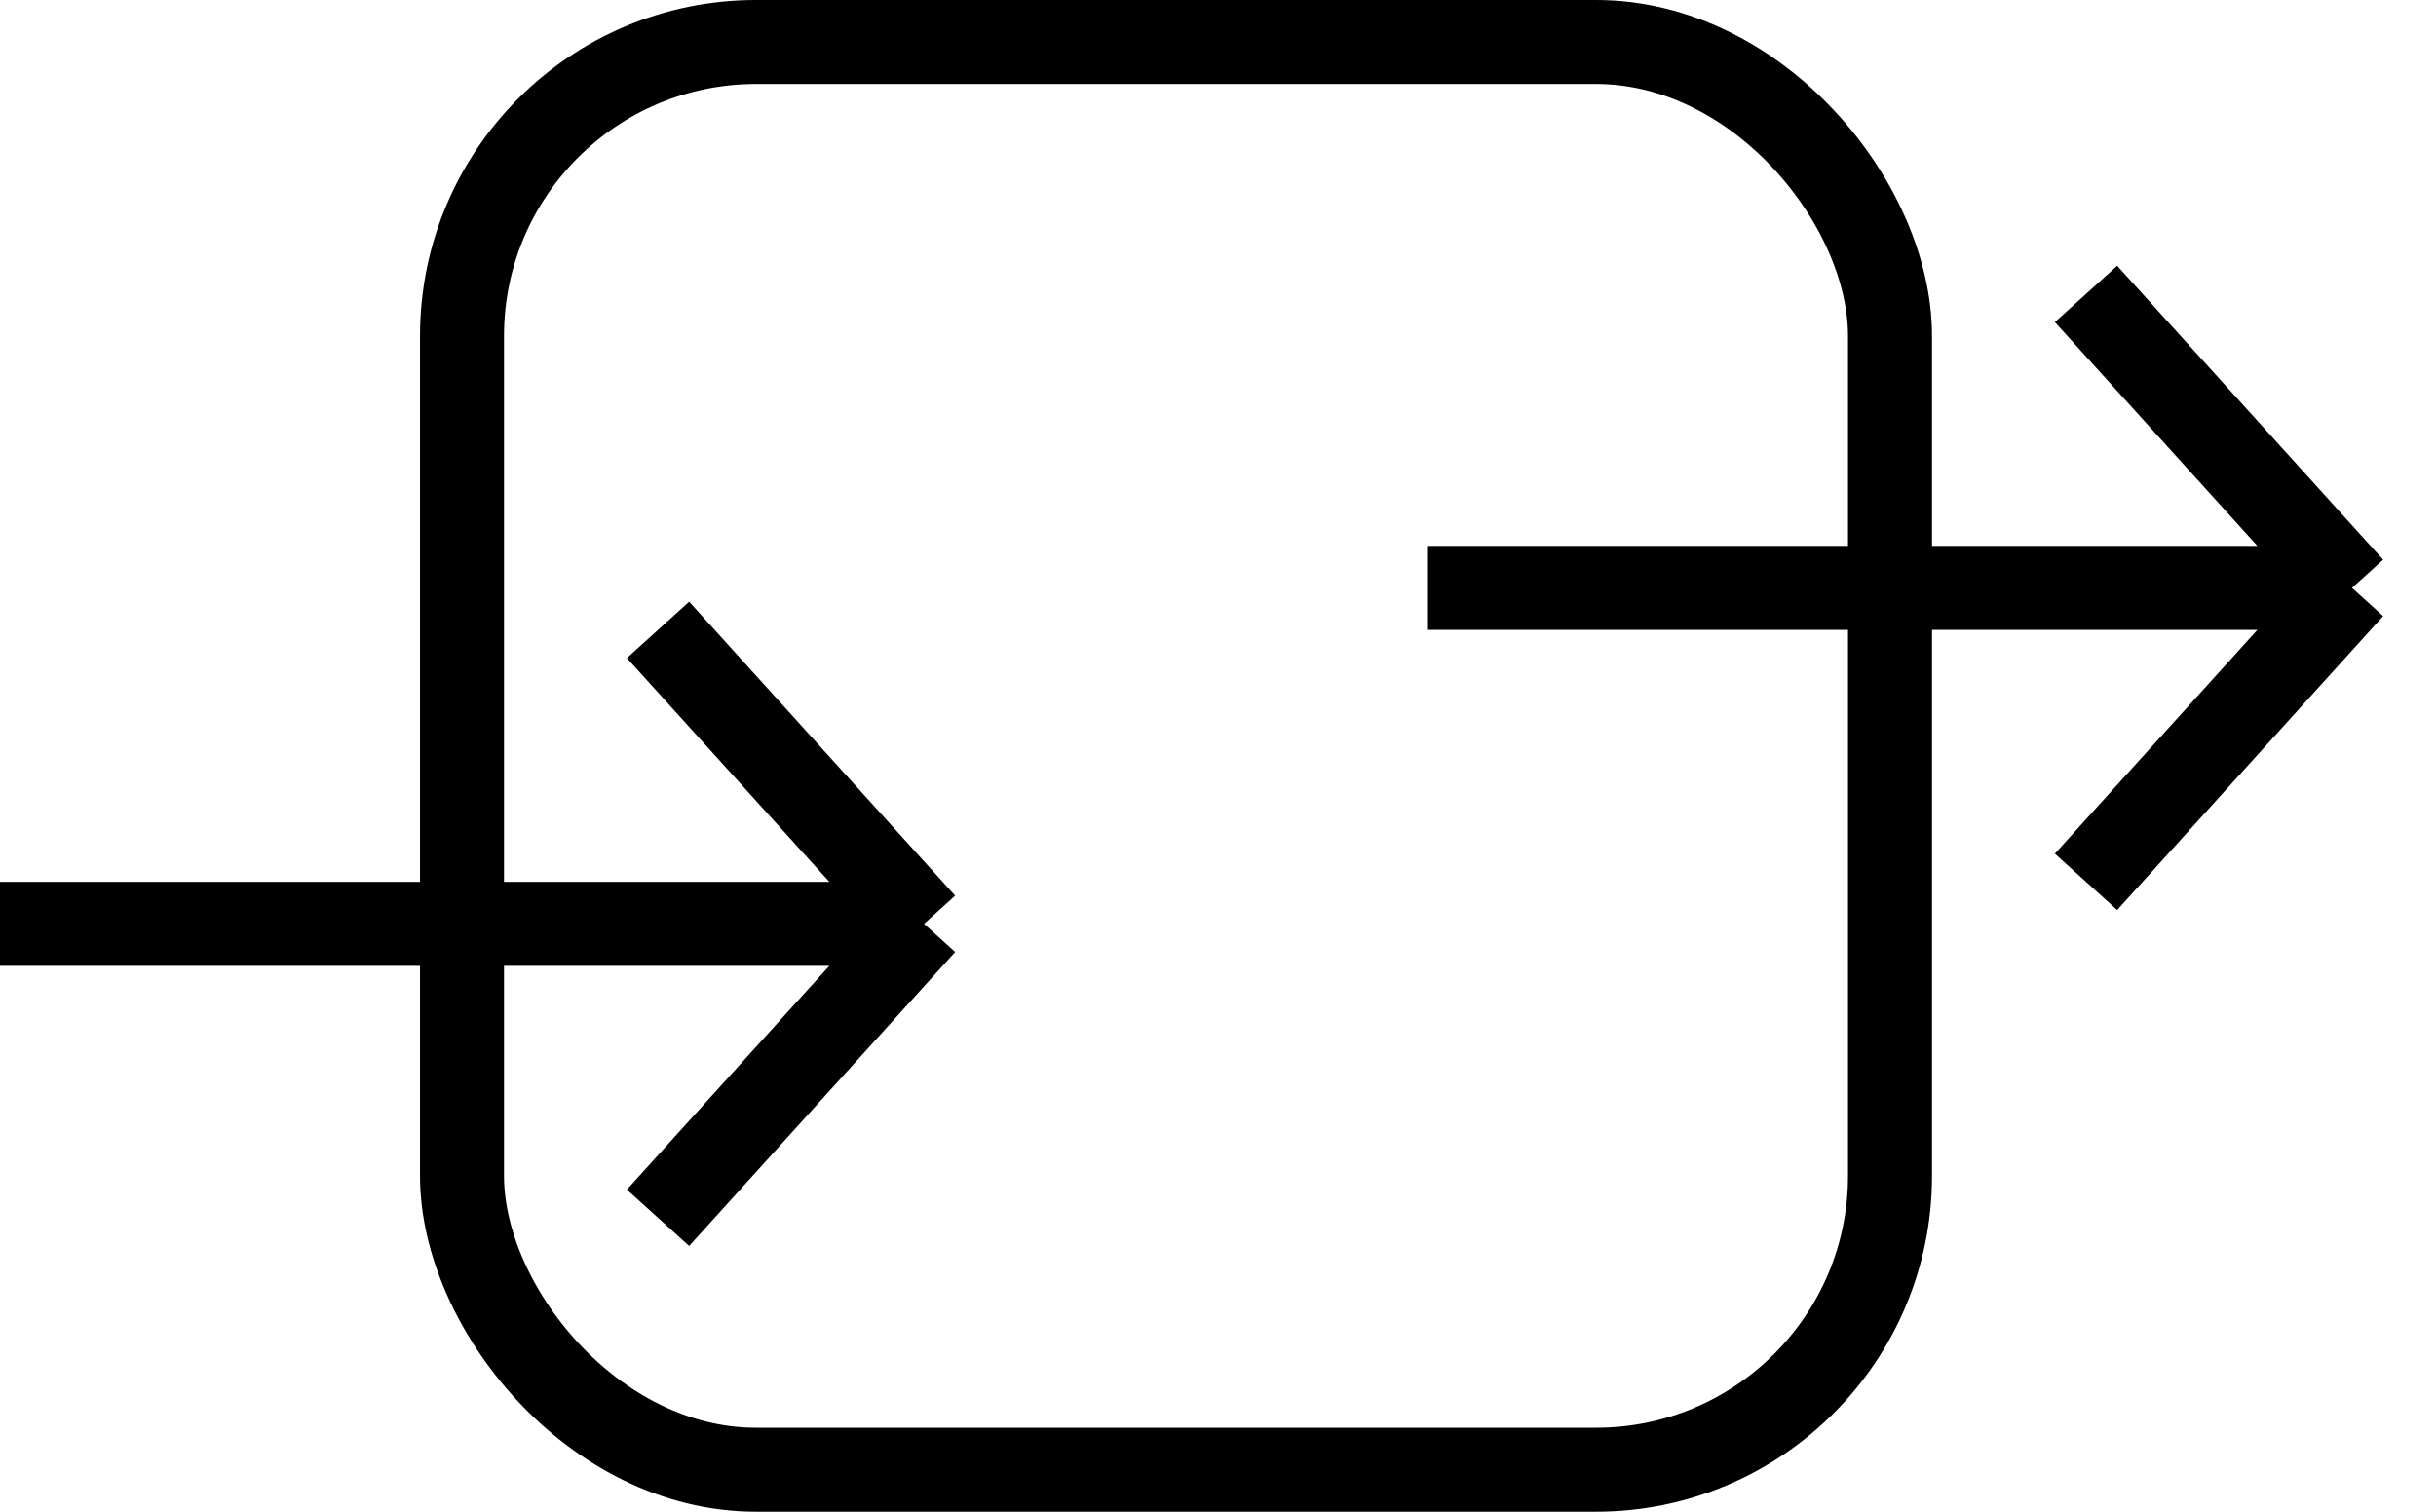 <svg width="58" height="36" viewBox="0 0 58 36" fill="none" xmlns="http://www.w3.org/2000/svg">
<rect x="11" y="1" width="34" height="34" rx="7" stroke="black" stroke-width="2"/>
<path d="M56 14H34M56 14L49.667 7M56 14L49.667 21" stroke="black" stroke-width="2"/>
<path d="M22 22H0M22 22L15.667 15M22 22L15.667 29" stroke="black" stroke-width="2"/>
</svg>
